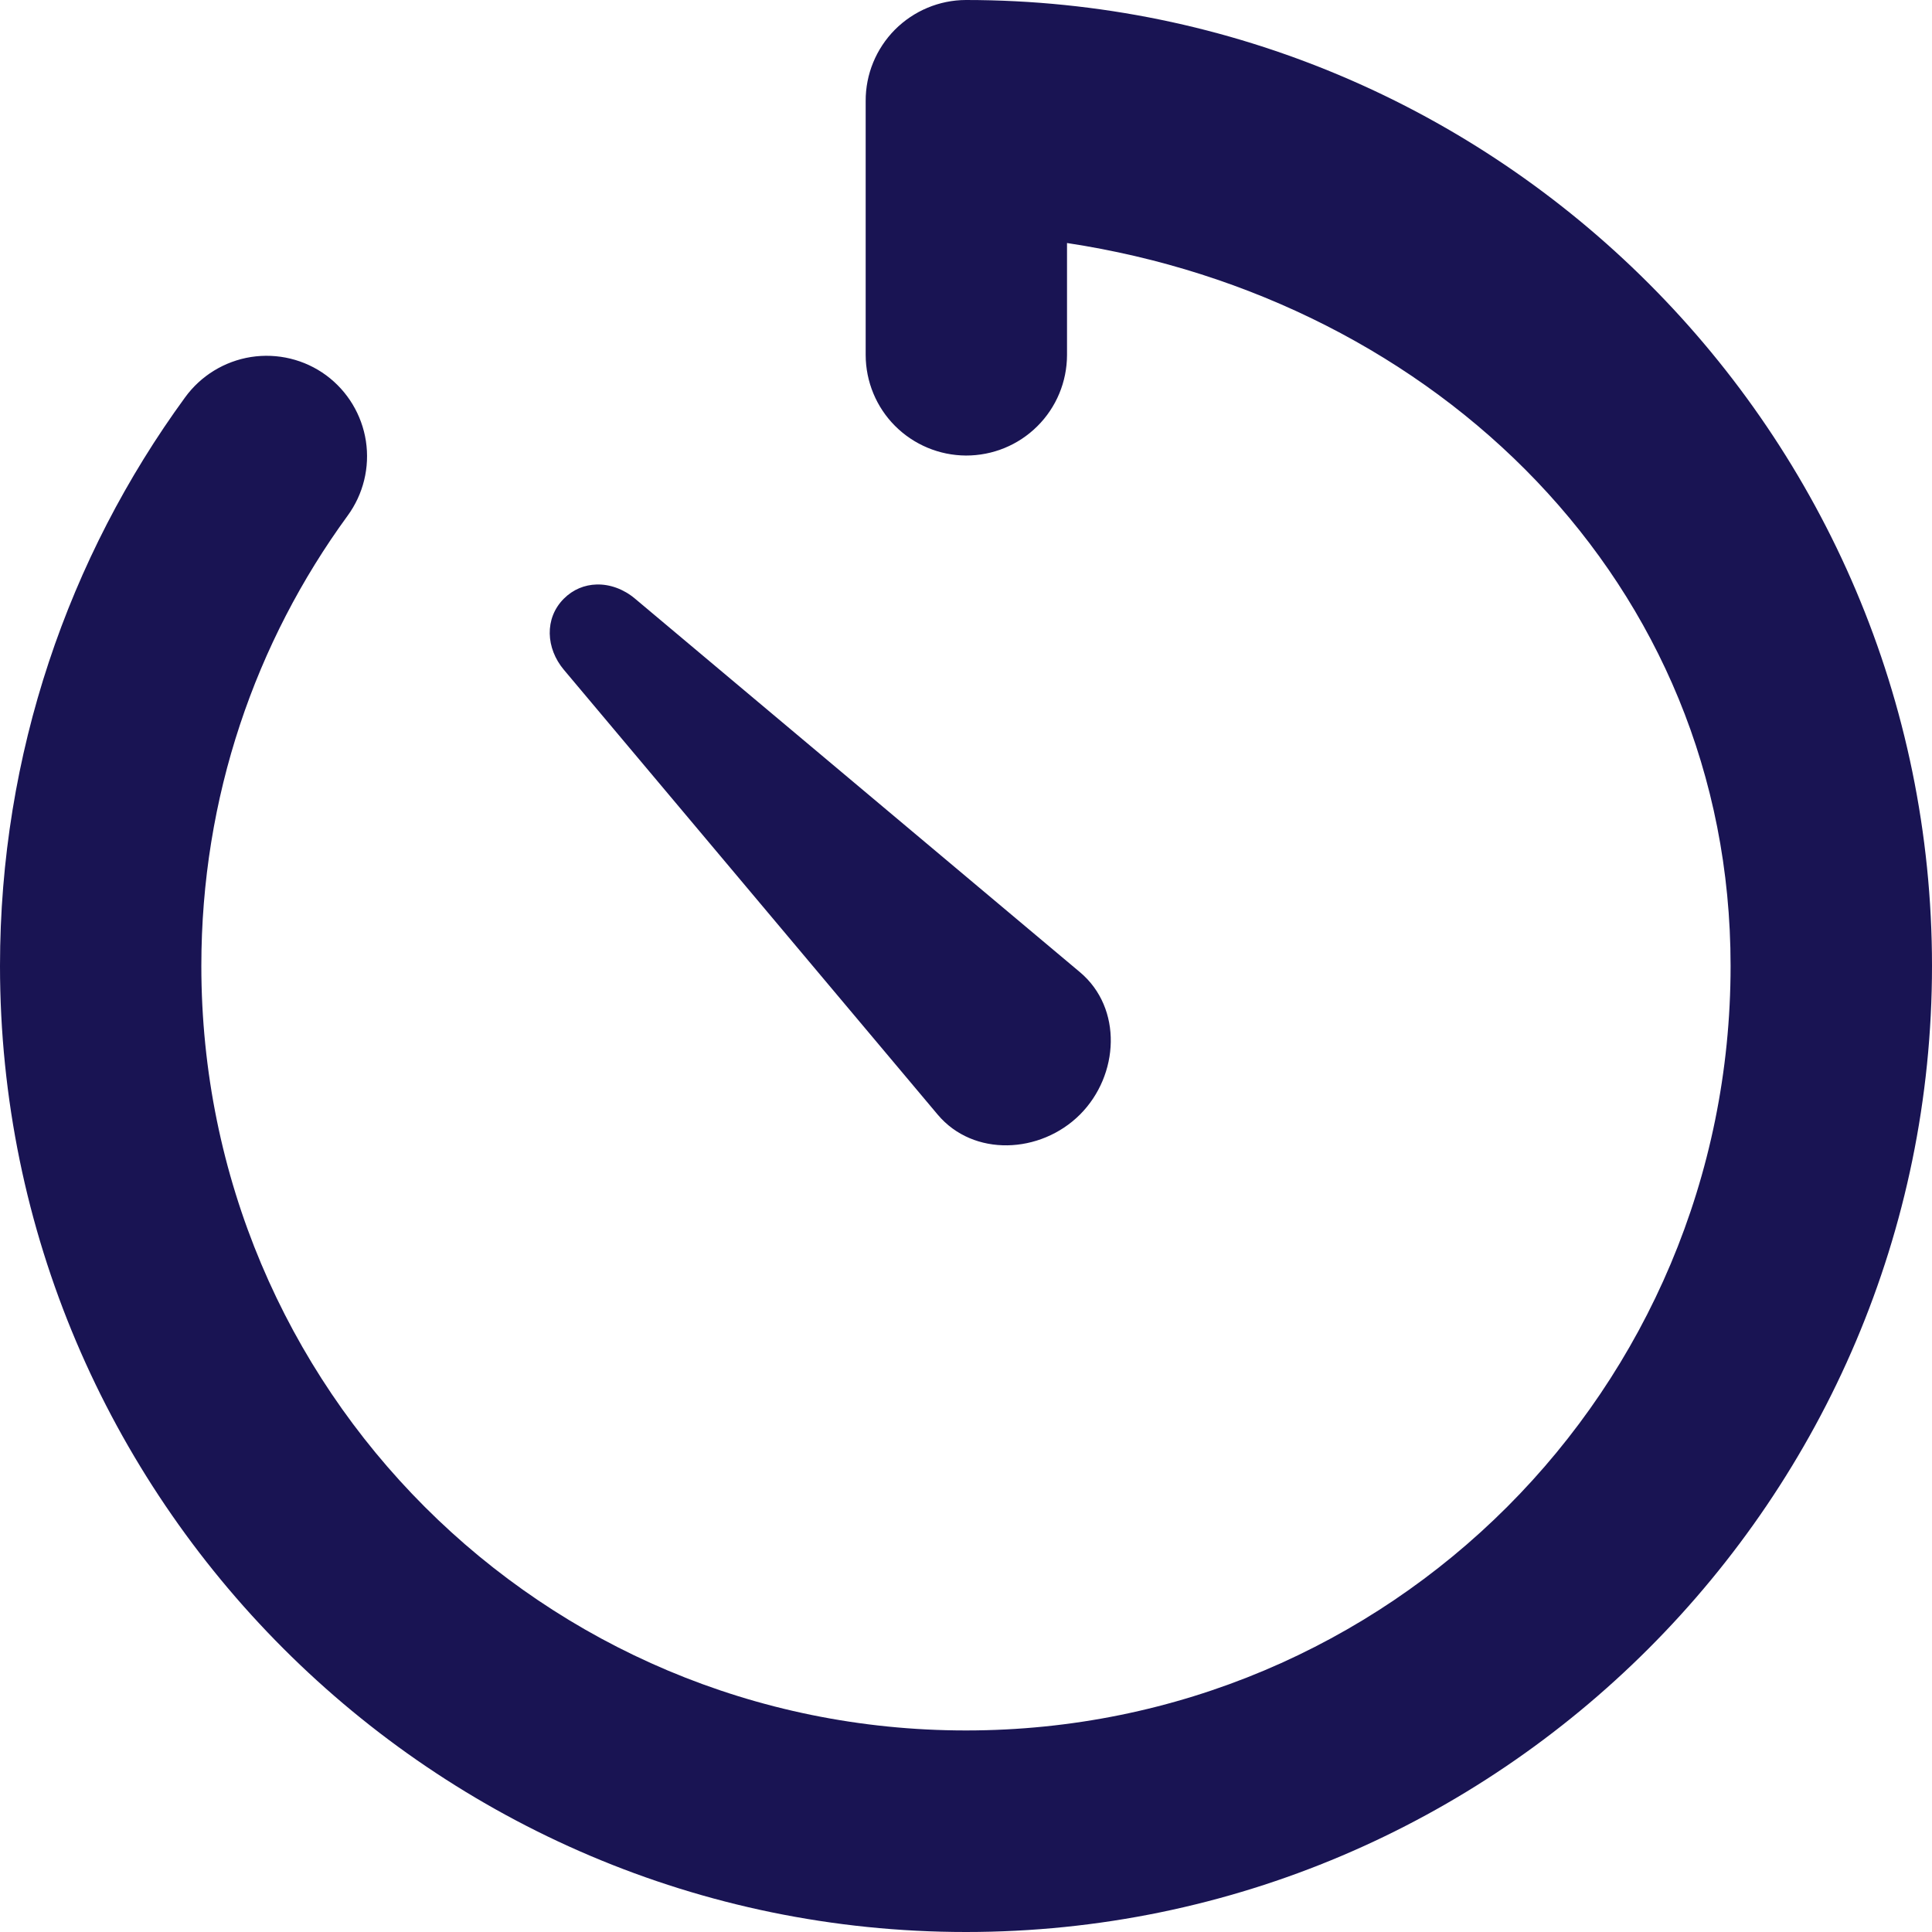 <svg width="28" height="28" viewBox="0 0 28 28" fill="none" xmlns="http://www.w3.org/2000/svg">
<path d="M13.999 0C13.612 0.001 13.242 0.157 12.969 0.431C12.697 0.706 12.544 1.078 12.546 1.464V5.146C12.547 5.531 12.7 5.901 12.972 6.173C13.245 6.446 13.614 6.6 13.999 6.602C14.387 6.603 14.759 6.451 15.034 6.177C15.309 5.904 15.463 5.533 15.464 5.146V3.522C20.797 4.329 25.081 8.434 25.081 13.998C25.081 20.135 20.137 25.079 14 25.079C7.862 25.079 2.918 20.135 2.918 13.998C2.918 11.553 3.702 9.304 5.038 7.474C5.266 7.162 5.361 6.774 5.303 6.392C5.244 6.011 5.038 5.669 4.727 5.439C4.414 5.209 4.022 5.114 3.637 5.174C3.253 5.235 2.909 5.446 2.681 5.761C0.995 8.072 0 10.925 0 13.998C0 21.712 6.285 28 14 28C21.715 28 28 21.712 28 13.998C28 6.285 21.714 0 13.999 0ZM8.645 8.471C8.473 8.476 8.306 8.542 8.172 8.676C7.886 8.962 7.912 9.398 8.172 9.707L13.589 16.153C14.108 16.771 15.08 16.724 15.652 16.153C16.223 15.581 16.271 14.61 15.652 14.09L9.203 8.676C9.039 8.538 8.839 8.465 8.645 8.471Z" fill="#191453"/>
</svg>
